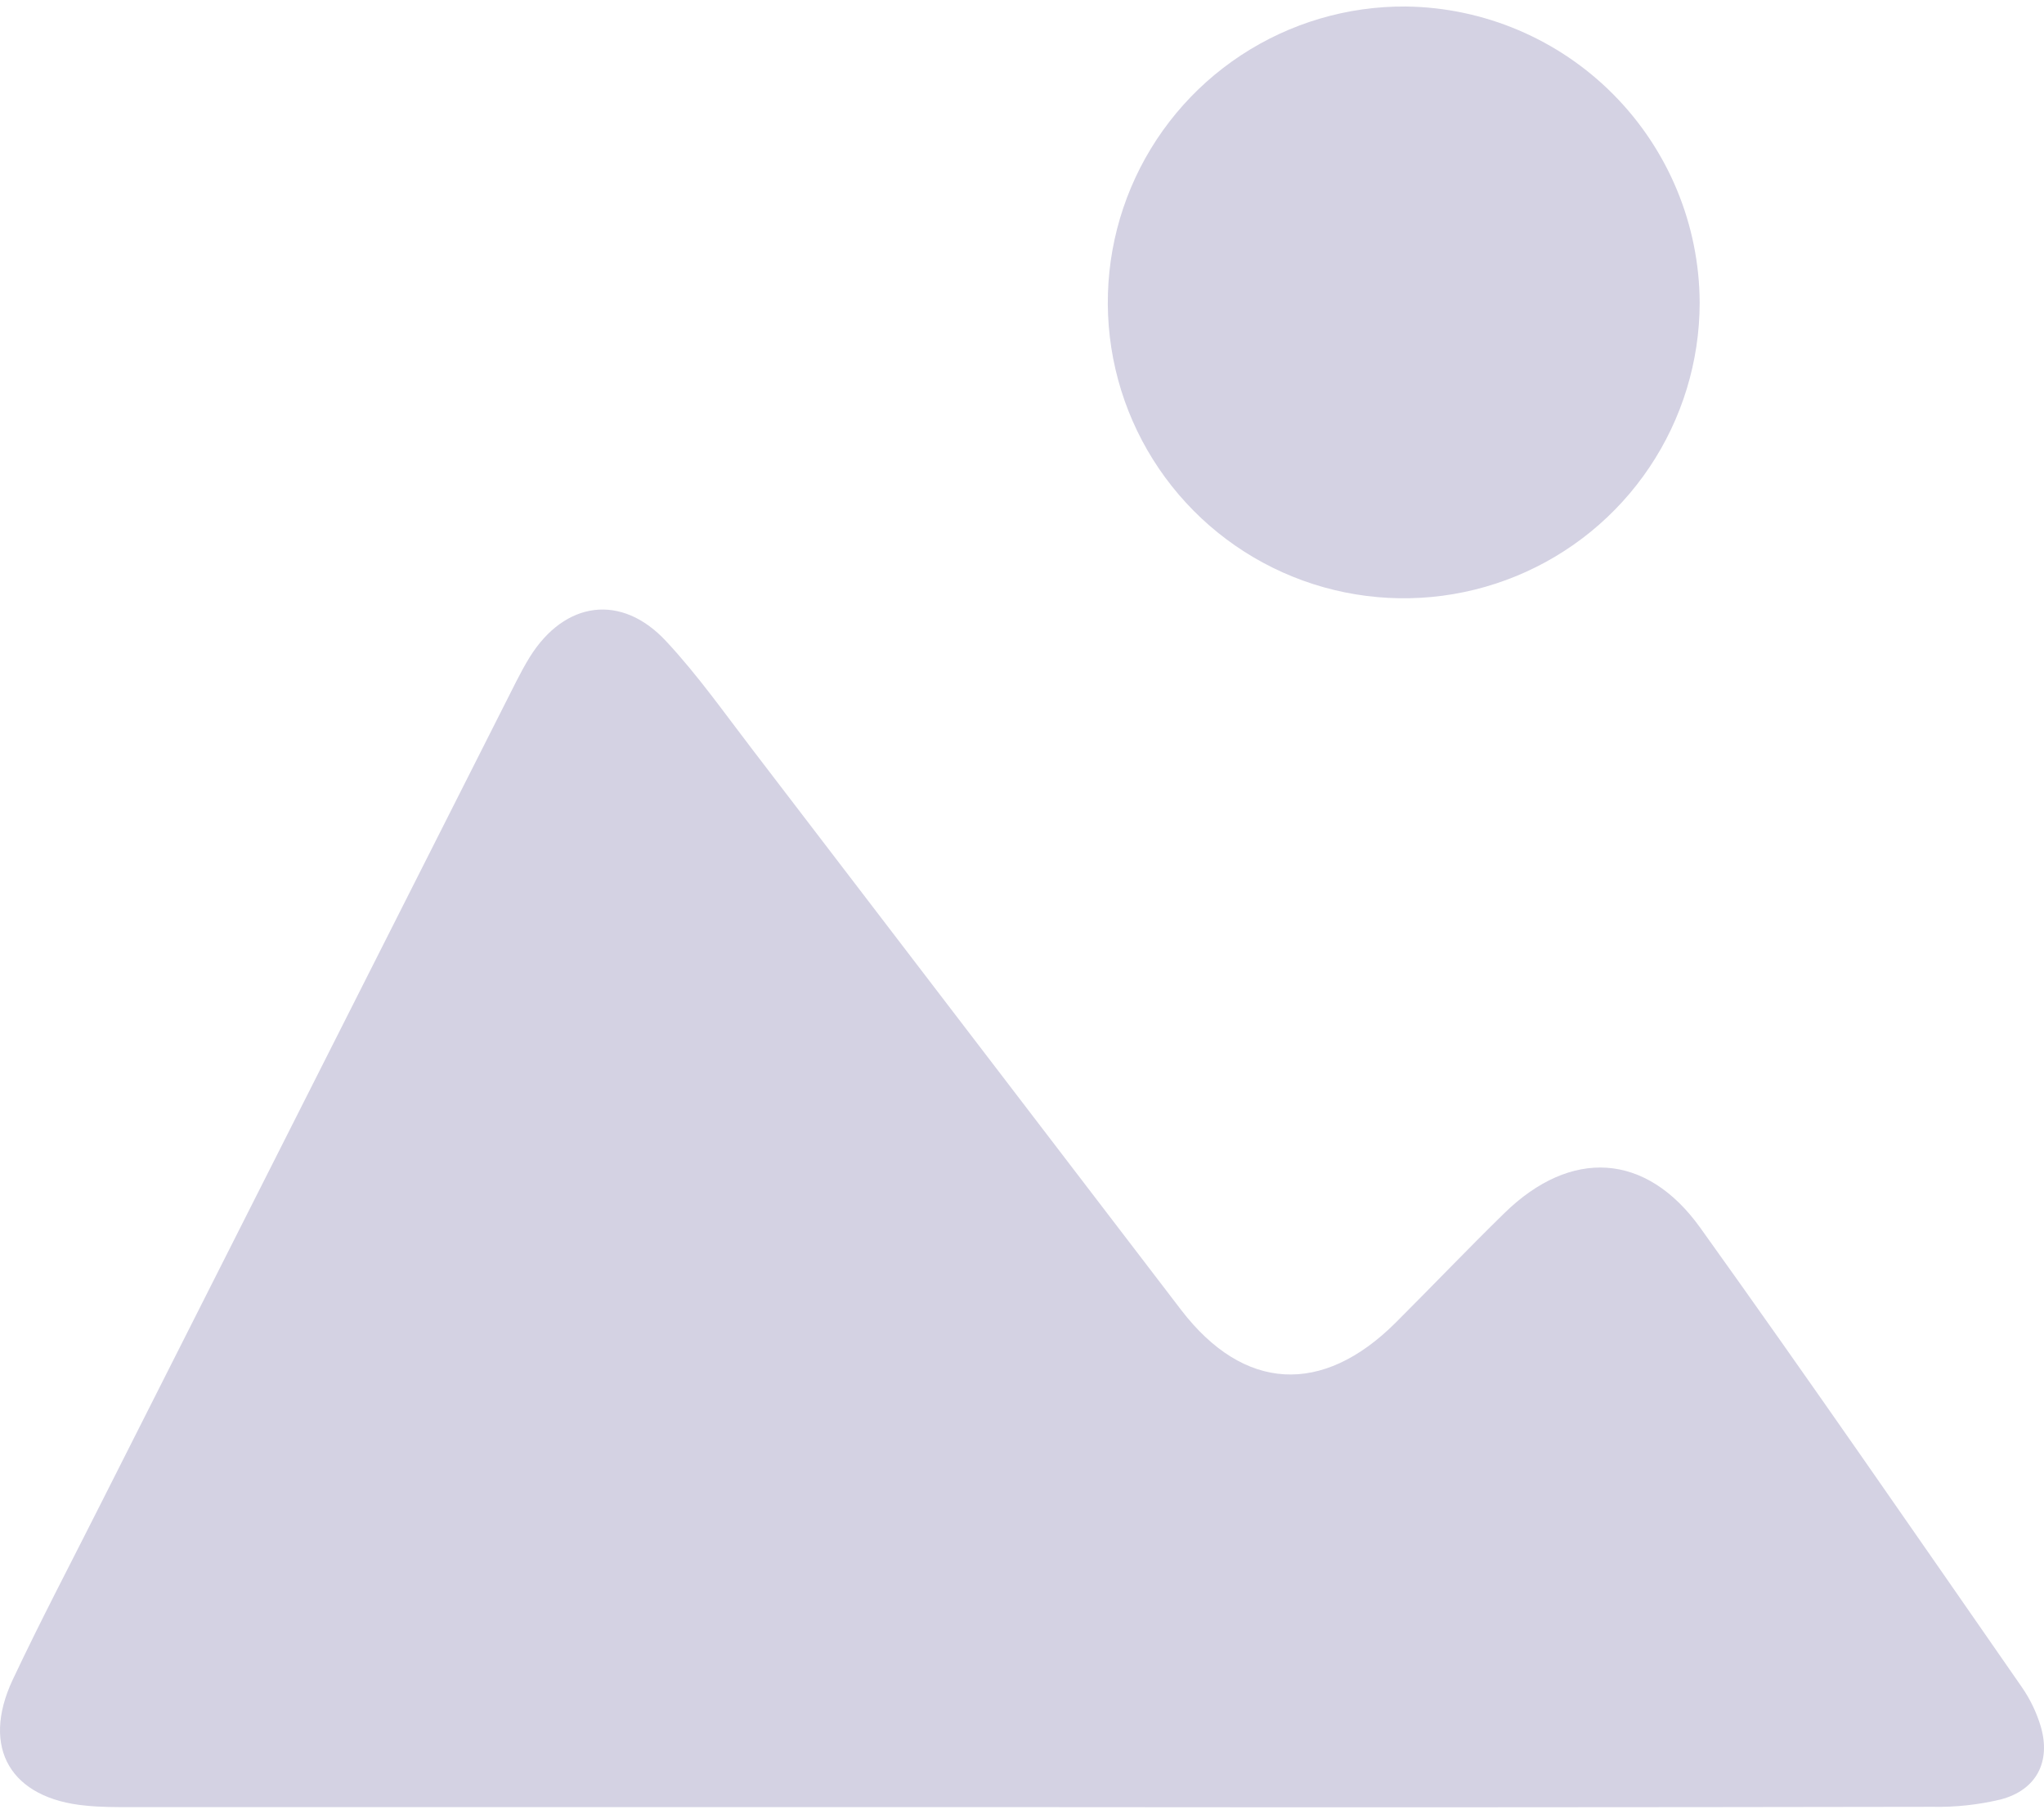 <svg width="160" height="142" viewBox="0 0 160 142" fill="none" xmlns="http://www.w3.org/2000/svg">
<path d="M80.484 141.479C57.046 141.479 33.608 141.479 10.169 141.479C9.025 141.479 7.865 141.479 6.715 141.361C0.847 140.813 -1.512 136.86 0.99 131.515C3.162 126.901 5.531 122.405 7.83 117.84C18.687 96.346 29.544 74.856 40.402 53.369C40.737 52.712 41.088 52.056 41.477 51.429C44.211 47.047 48.653 46.43 52.152 50.21C54.62 52.855 56.707 55.826 58.908 58.694C70.094 73.311 81.28 87.935 92.466 102.566C97.352 108.932 103.506 109.278 109.246 103.553C112.093 100.711 114.876 97.794 117.758 94.976C122.955 89.893 128.852 90.199 133.097 96.126C141.615 108.019 149.92 120.071 158.265 132.083C158.918 133.025 159.417 134.064 159.746 135.162C160.555 137.921 159.41 140.142 156.612 140.877C154.858 141.297 153.056 141.491 151.253 141.454C127.676 141.494 104.087 141.502 80.484 141.479Z" fill="#D4D2E3"/>
<path d="M133.047 23.704C133.041 28.292 131.673 32.775 129.116 36.584C126.56 40.393 122.93 43.357 118.686 45.101C114.443 46.844 109.777 47.289 105.281 46.377C100.784 45.466 96.66 43.24 93.43 39.982C90.201 36.724 88.011 32.58 87.139 28.076C86.267 23.572 86.752 18.91 88.533 14.682C90.314 10.454 93.31 6.85 97.141 4.327C100.973 1.804 105.467 0.475 110.055 0.509C116.164 0.587 121.997 3.062 126.298 7.401C130.599 11.74 133.023 17.595 133.047 23.704Z" fill="#D4D2E3"/>
</svg>
